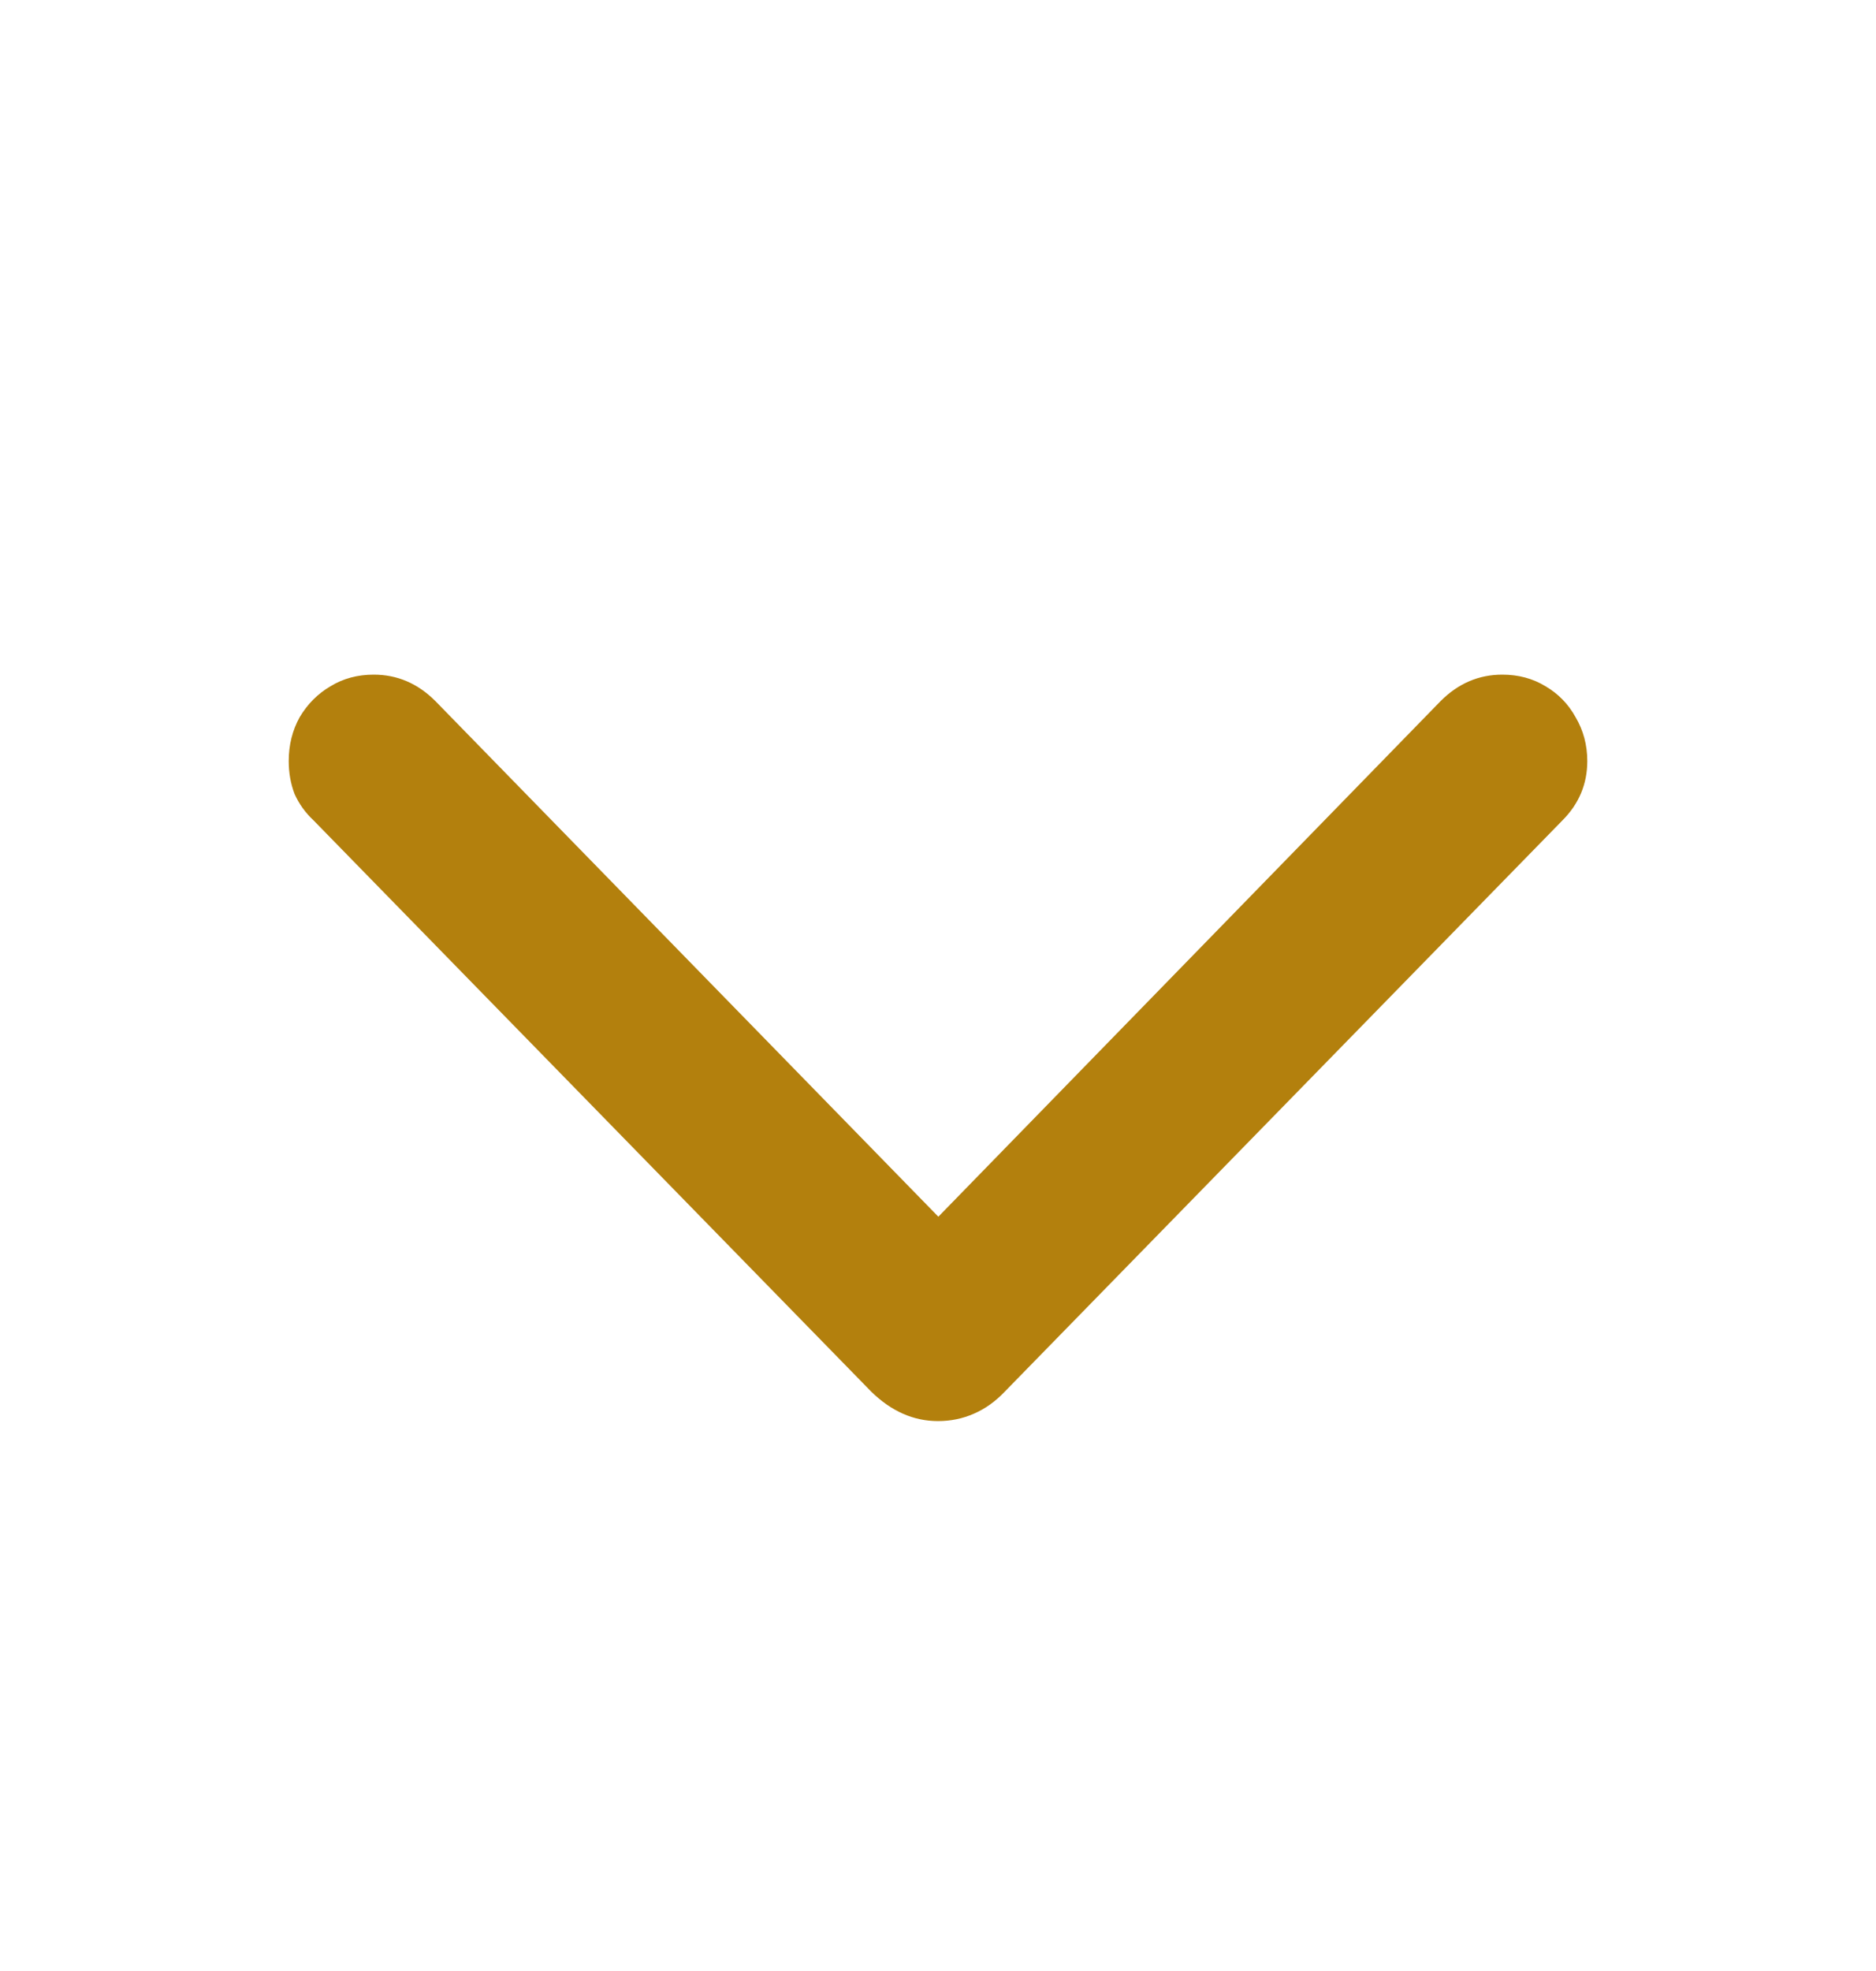 <svg width="20" height="21" viewBox="0 0 20 21" fill="none" xmlns="http://www.w3.org/2000/svg">
<path d="M10 15.141C9.74 15.141 9.503 15.037 9.289 14.828L3.344 8.742C3.255 8.659 3.188 8.565 3.141 8.461C3.099 8.352 3.078 8.234 3.078 8.109C3.078 7.938 3.117 7.781 3.195 7.641C3.279 7.5 3.388 7.391 3.523 7.312C3.659 7.229 3.812 7.188 3.984 7.188C4.234 7.188 4.453 7.281 4.641 7.469L10.383 13.352H9.625L15.359 7.469C15.547 7.281 15.766 7.188 16.016 7.188C16.188 7.188 16.341 7.229 16.477 7.312C16.612 7.391 16.719 7.5 16.797 7.641C16.88 7.781 16.922 7.938 16.922 8.109C16.922 8.354 16.833 8.565 16.656 8.742L10.711 14.828C10.612 14.932 10.503 15.01 10.383 15.062C10.263 15.115 10.135 15.141 10 15.141Z" fill="#B3800D"/>
</svg>
